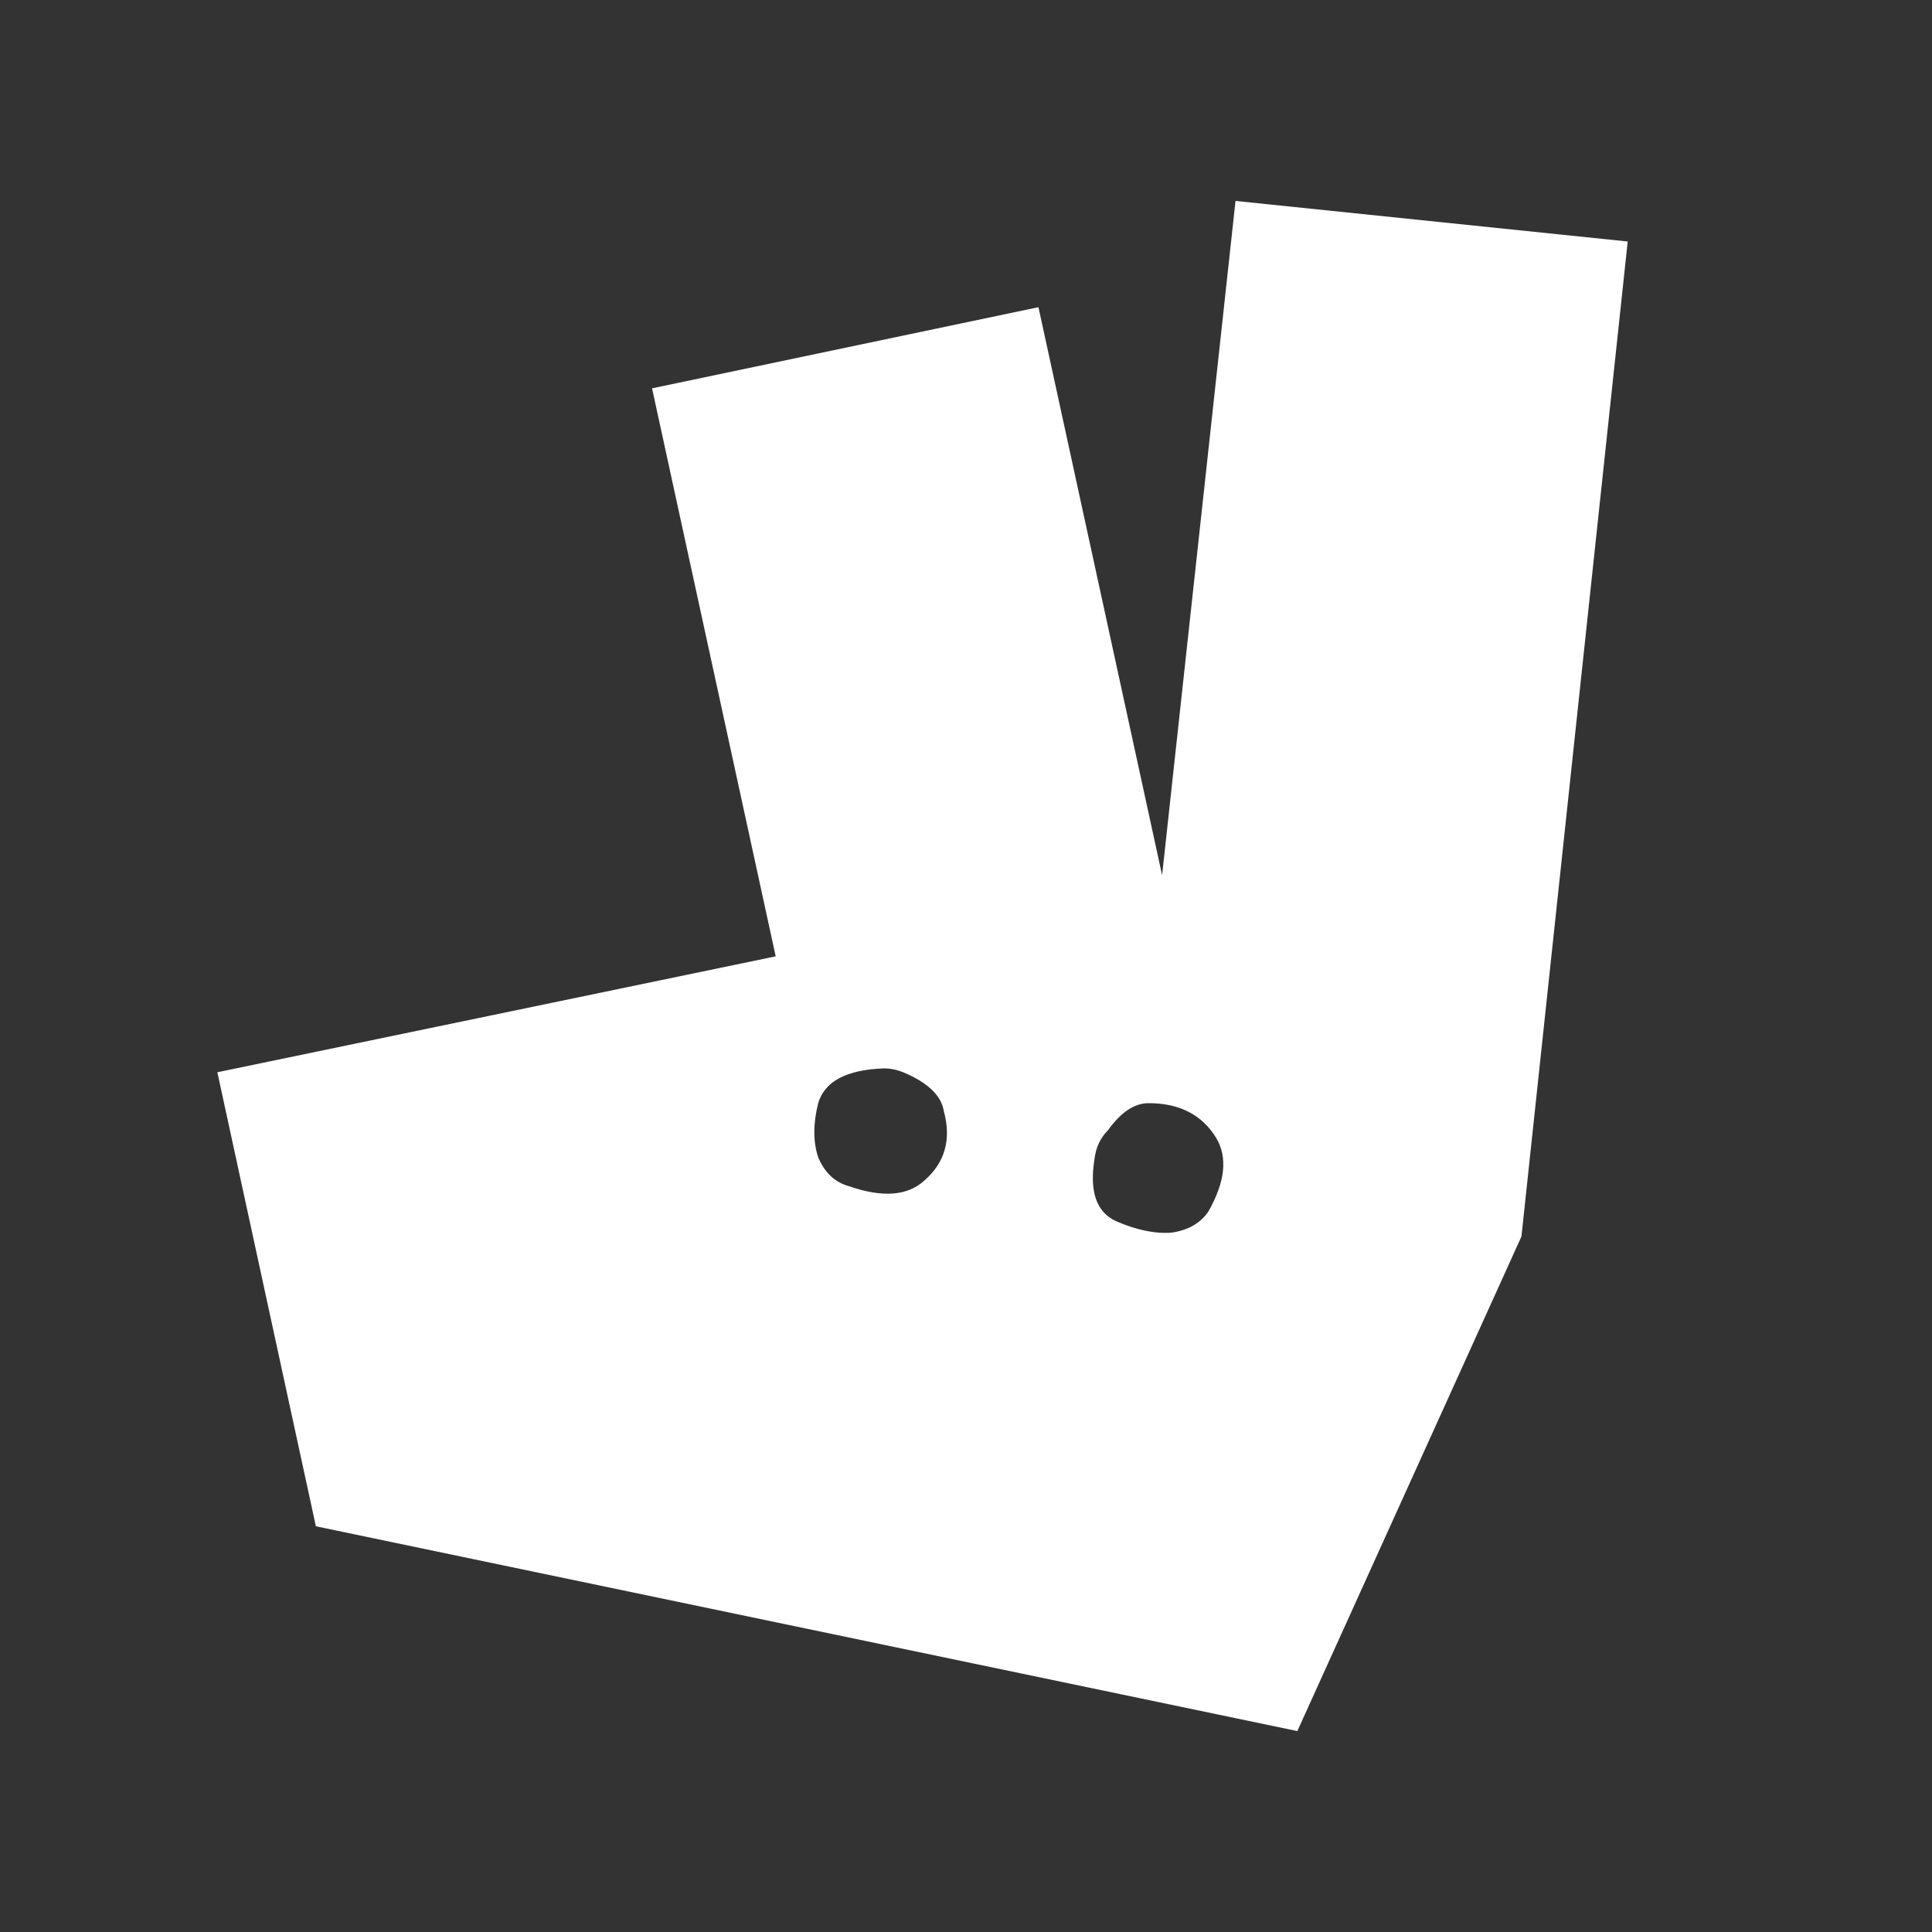 <svg width="40" height="40" viewBox="0 0 40 40" fill="none" xmlns="http://www.w3.org/2000/svg">
<rect x="0" y="0" width="40" height="40" fill="#333333" stroke="none"/>
<path d="M25.58 4.16L33.7 5L31.5 25.6L26.86 35.84L6.54 31.6L4.5 22.2L16.06 19.8L13.5 8.04L21.5 6.36L24.06 18.12L25.58 4.16ZM19.14 24.44C19.567 24.067 19.7 23.587 19.54 23C19.487 22.68 19.207 22.413 18.7 22.2C18.567 22.147 18.433 22.12 18.3 22.12C17.527 22.147 17.073 22.387 16.94 22.84C16.833 23.267 16.833 23.64 16.94 23.96C17.073 24.28 17.287 24.48 17.58 24.56C18.273 24.8 18.793 24.76 19.14 24.44ZM25.02 25.08C25.367 24.467 25.42 23.96 25.18 23.56C24.887 23.08 24.42 22.84 23.78 22.84C23.487 22.84 23.207 23.027 22.94 23.4C22.78 23.56 22.687 23.76 22.66 24C22.553 24.667 22.7 25.093 23.1 25.28C23.527 25.467 23.913 25.547 24.26 25.52C24.607 25.467 24.86 25.32 25.02 25.08Z" fill="white"/>
</svg>

